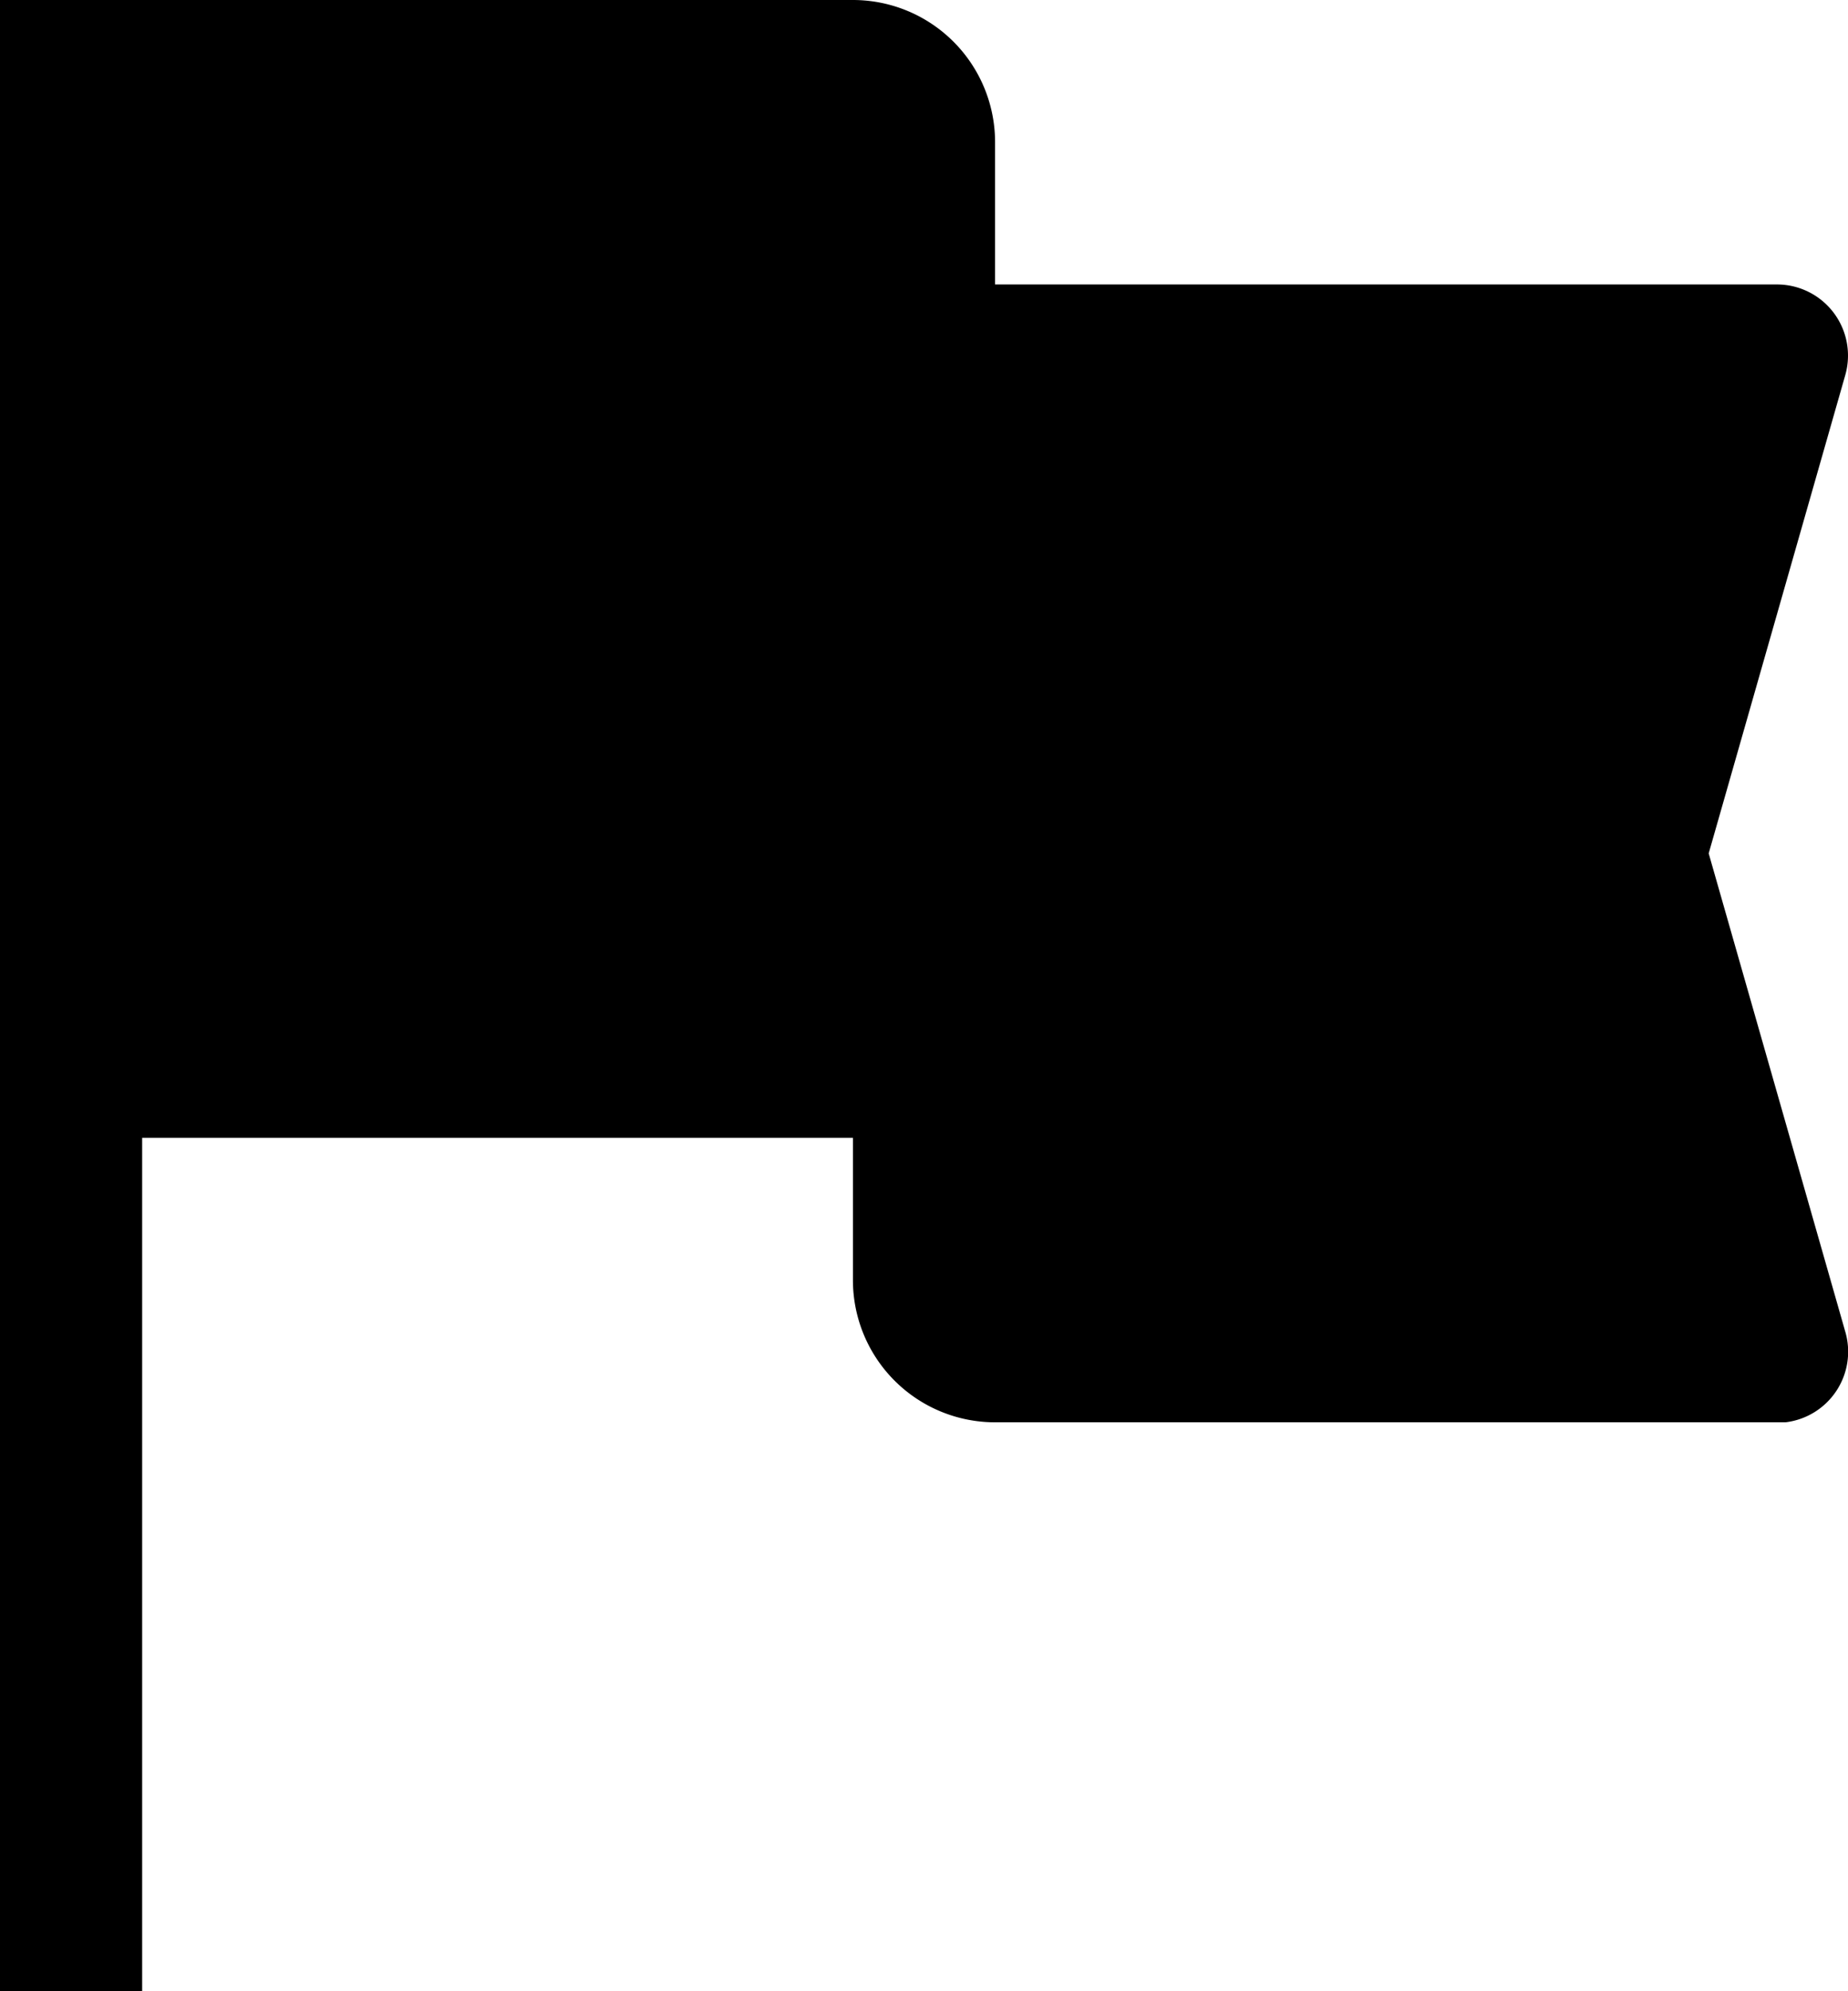 <svg xmlns="http://www.w3.org/2000/svg" viewBox="3 2 26 28">
	<path d="M28 6H17V4a2 2 0 0 0-2-2H3v28h2V18h10v2a2 2 0 0 0 2 2h11.12a1 1 0 0 0 .84-1.28L27.04 14l1.92-6.72A1 1 0 0 0 28 6z" fill="#000000"/>
</svg>